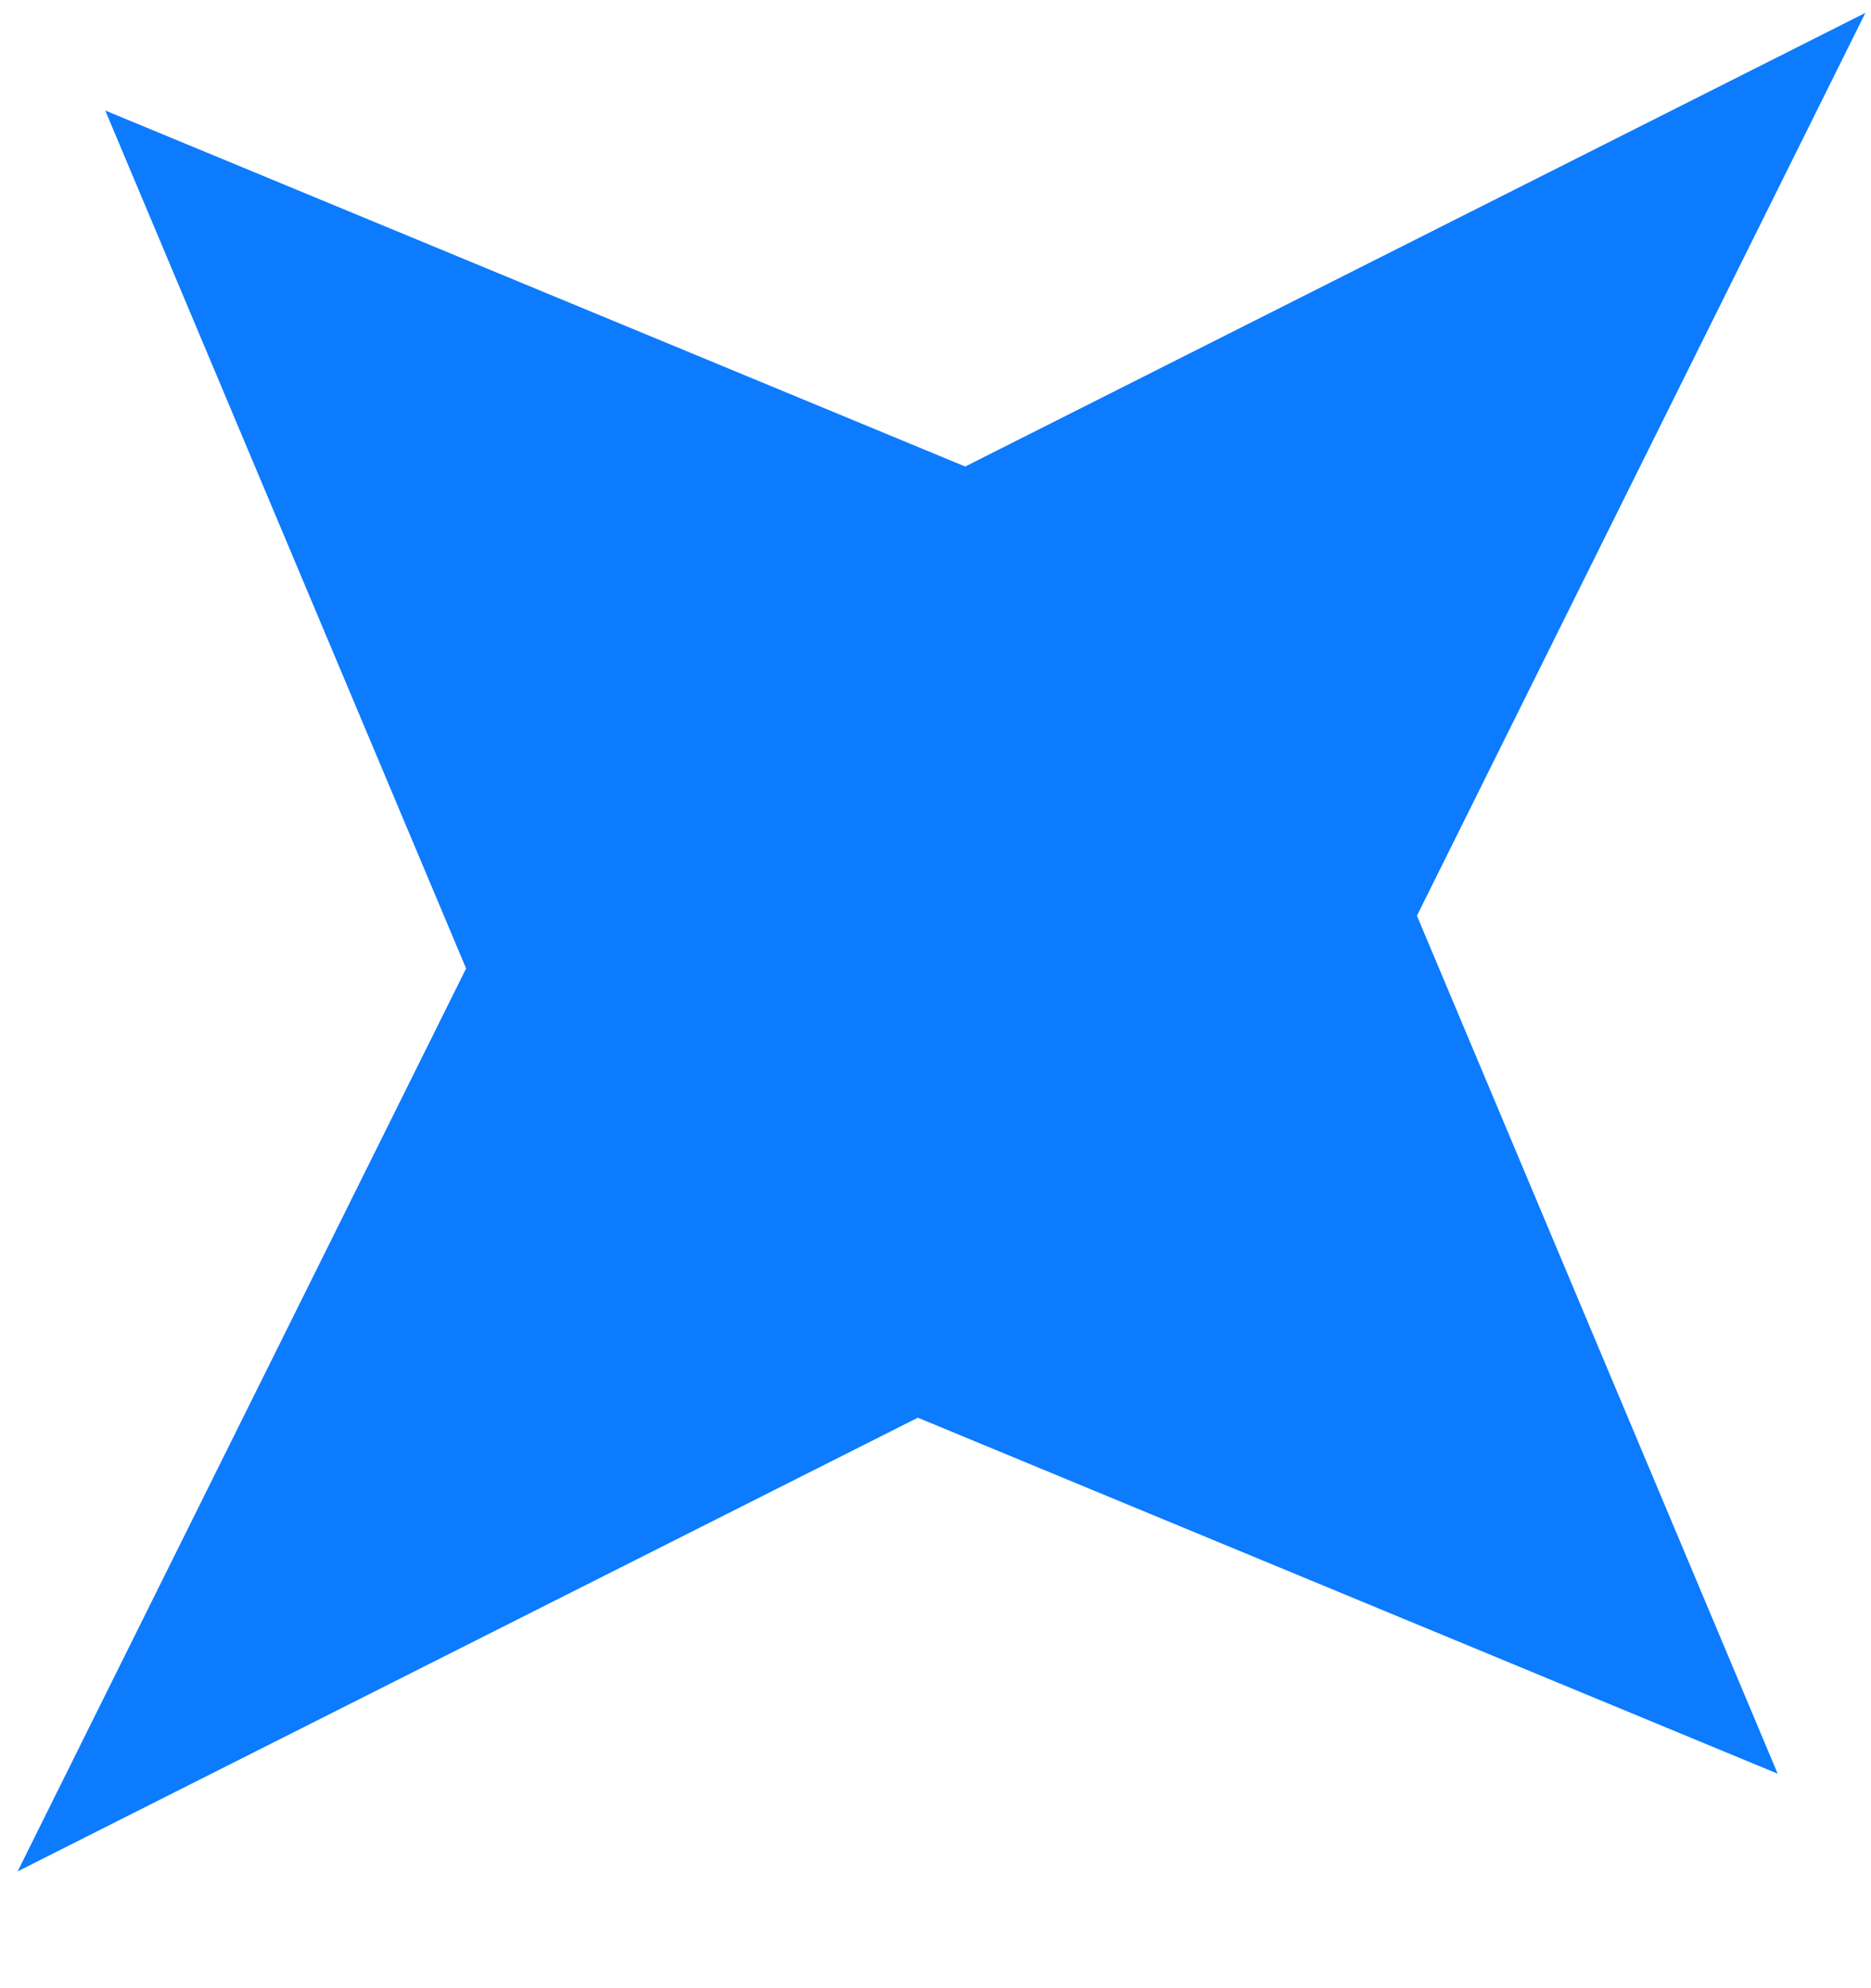 <svg width="16" height="17" viewBox="0 0 16 17" fill="none" xmlns="http://www.w3.org/2000/svg">
<path d="M0.9 0.945L8.254 3.989L15.952 0.11L12.117 7.83L15.202 15.166L7.849 12.122L0.151 16.001L3.986 8.281L0.9 0.945Z" fill="#0C7BFE"/>
</svg>
